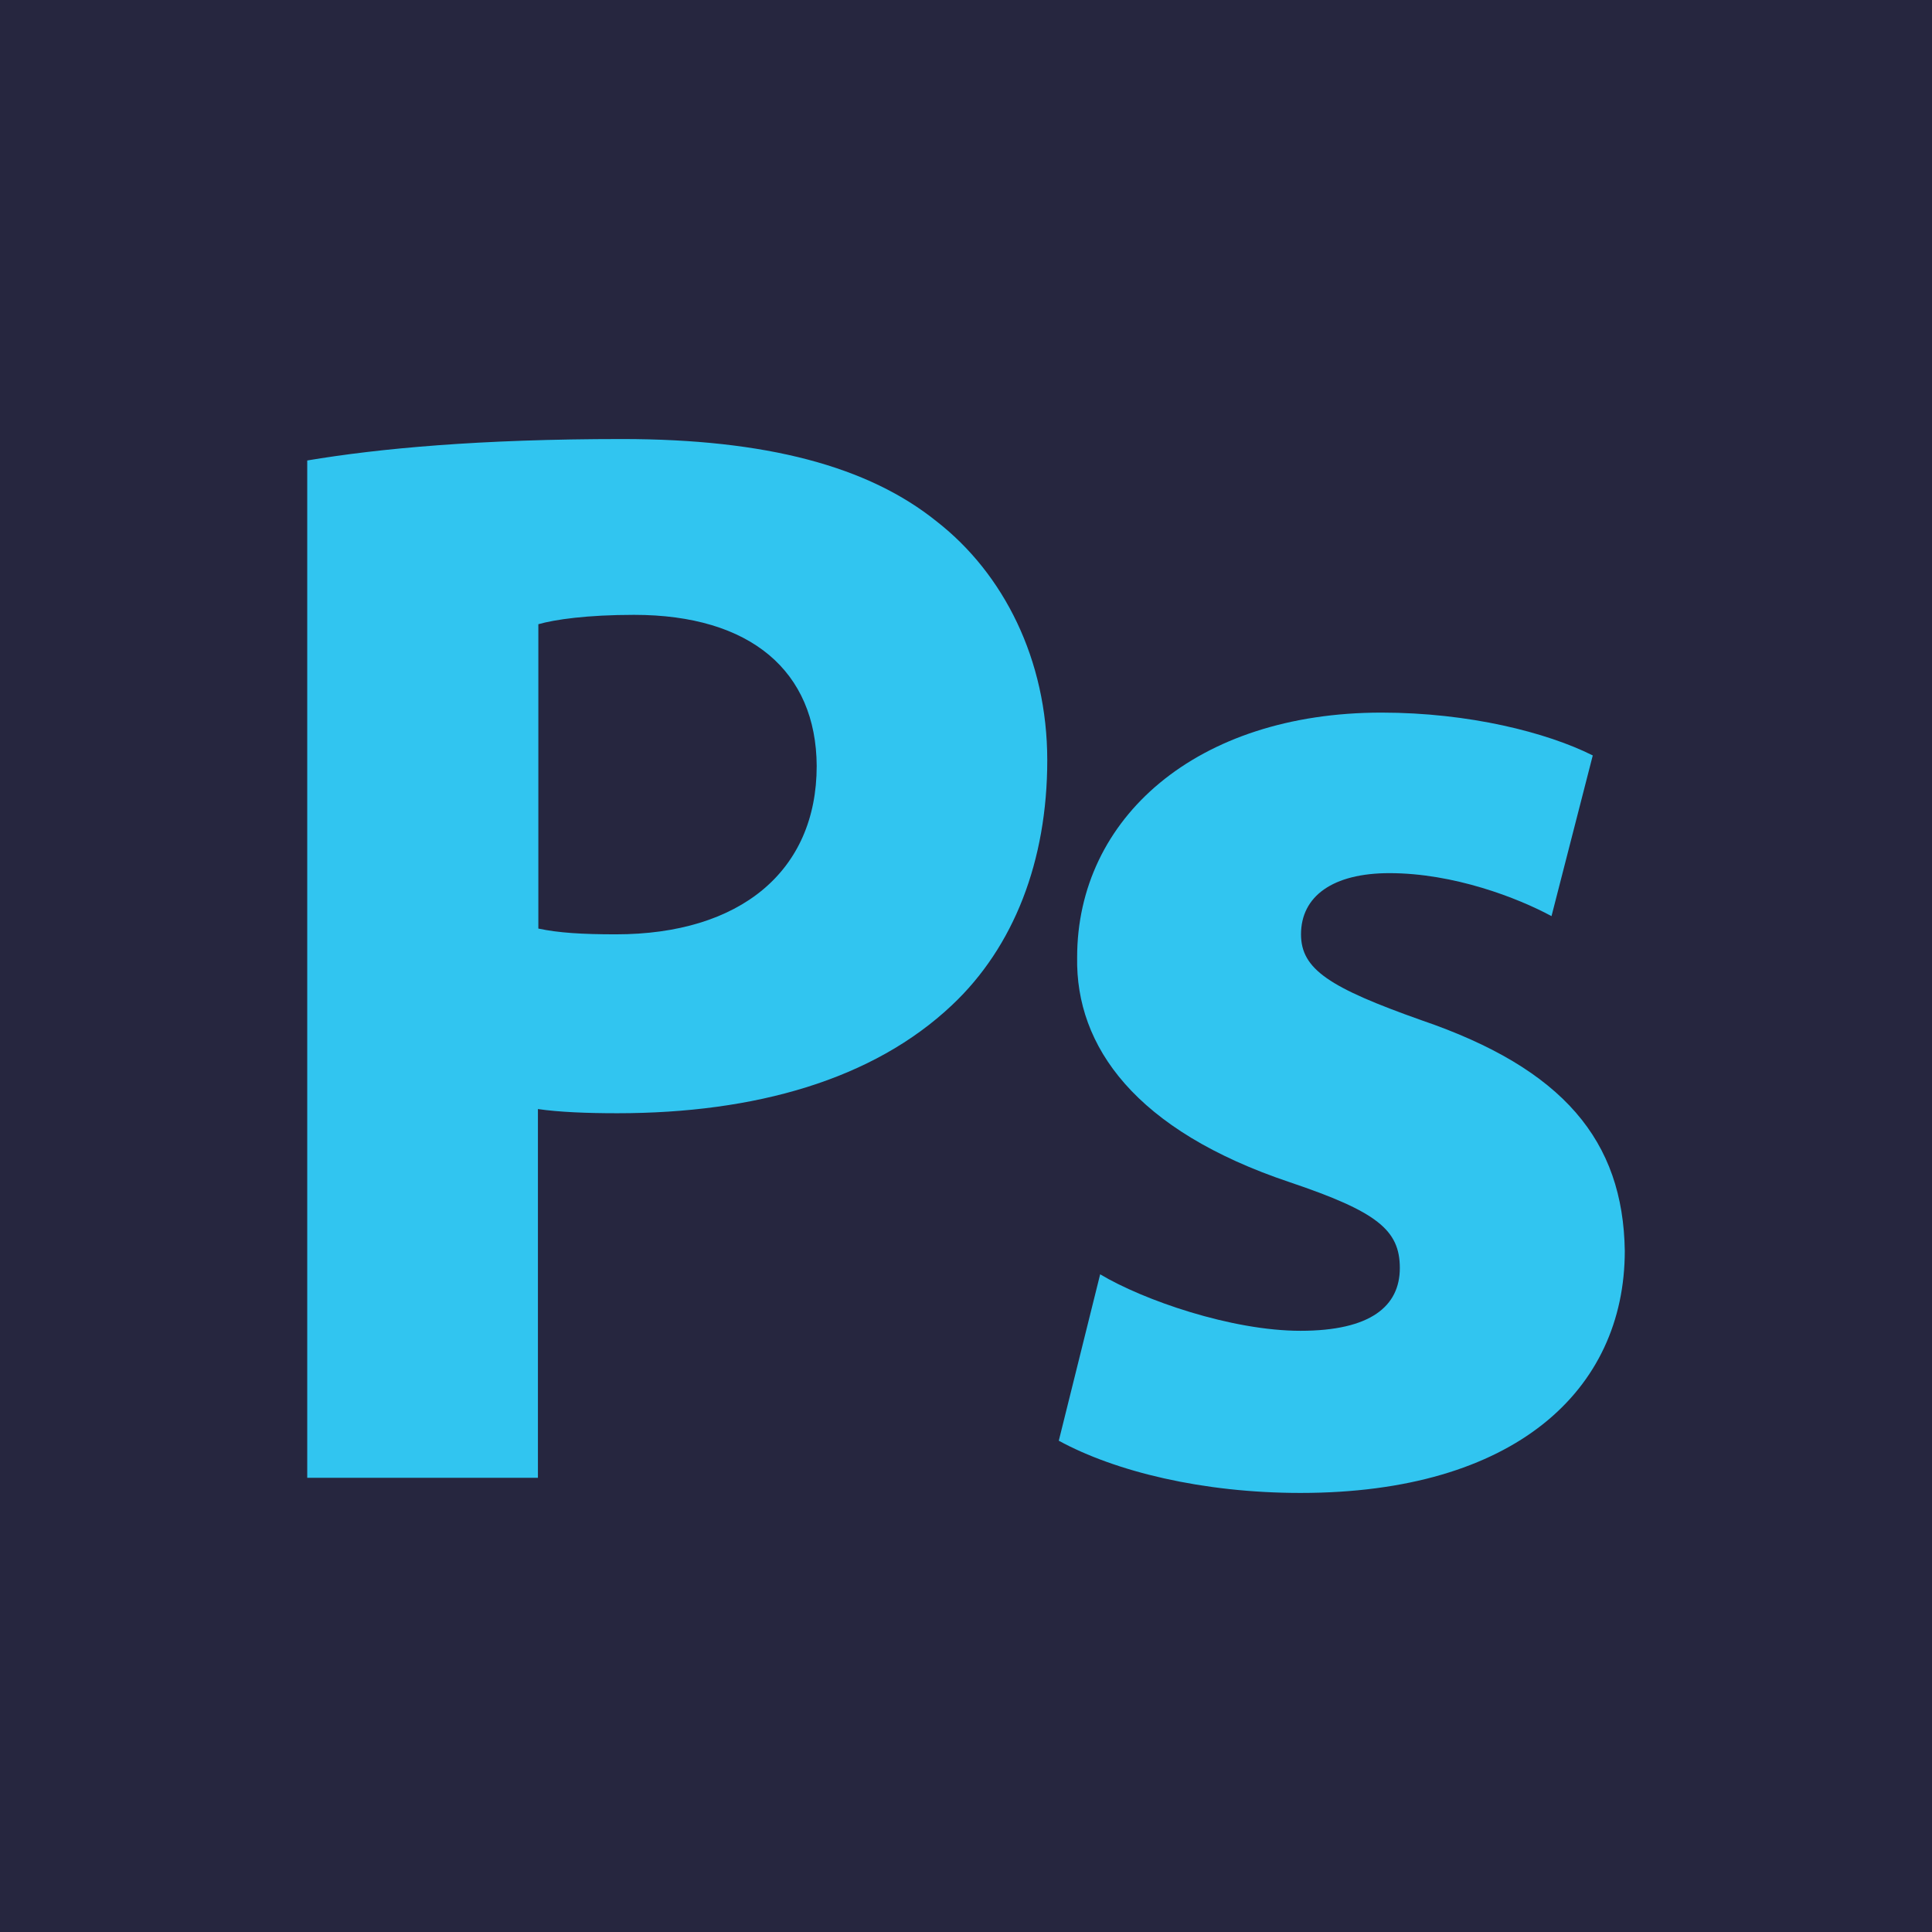 <svg width="82" height="82" viewBox="0 0 82 82" fill="none" xmlns="http://www.w3.org/2000/svg">
<rect width="82" height="82" fill="#31C5F0"/>
<path fill-rule="evenodd" clip-rule="evenodd" d="M26.912 26.096C24.917 26.096 23.542 26.295 22.849 26.494V39.411C23.695 39.593 24.718 39.656 26.139 39.656C31.396 39.656 34.663 36.996 34.663 32.507C34.641 28.489 31.862 26.096 26.912 26.096Z" fill="#26263F"/>
<path fill-rule="evenodd" clip-rule="evenodd" d="M0 0V82H82V0H0ZM40.409 42.657C37.056 45.828 32.043 47.249 26.201 47.249C24.917 47.249 23.741 47.203 22.831 47.072V62.723H13.04V19.544C16.08 19.033 20.365 18.634 26.4 18.634C32.51 18.634 36.857 19.788 39.767 22.141C42.585 24.34 44.449 27.983 44.449 32.268C44.449 36.547 43.029 40.19 40.409 42.657ZM55.196 63.365C51.042 63.365 47.337 62.456 44.938 61.149L46.694 54.085C48.513 55.176 52.264 56.483 55.196 56.483C58.168 56.483 59.413 55.443 59.413 53.818C59.413 52.198 58.435 51.425 54.753 50.181C48.178 47.982 45.649 44.407 45.717 40.633C45.717 34.729 50.78 30.245 58.634 30.245C62.345 30.245 65.653 31.086 67.602 32.063L65.851 38.883C64.408 38.104 61.697 37.059 58.97 37.059C56.572 37.059 55.219 38.036 55.219 39.656C55.219 41.145 56.441 41.923 60.322 43.299C66.363 45.361 68.892 48.425 68.961 53.091C68.96 59.018 64.272 63.365 55.196 63.365Z" fill="#26263F"/>
</svg>
